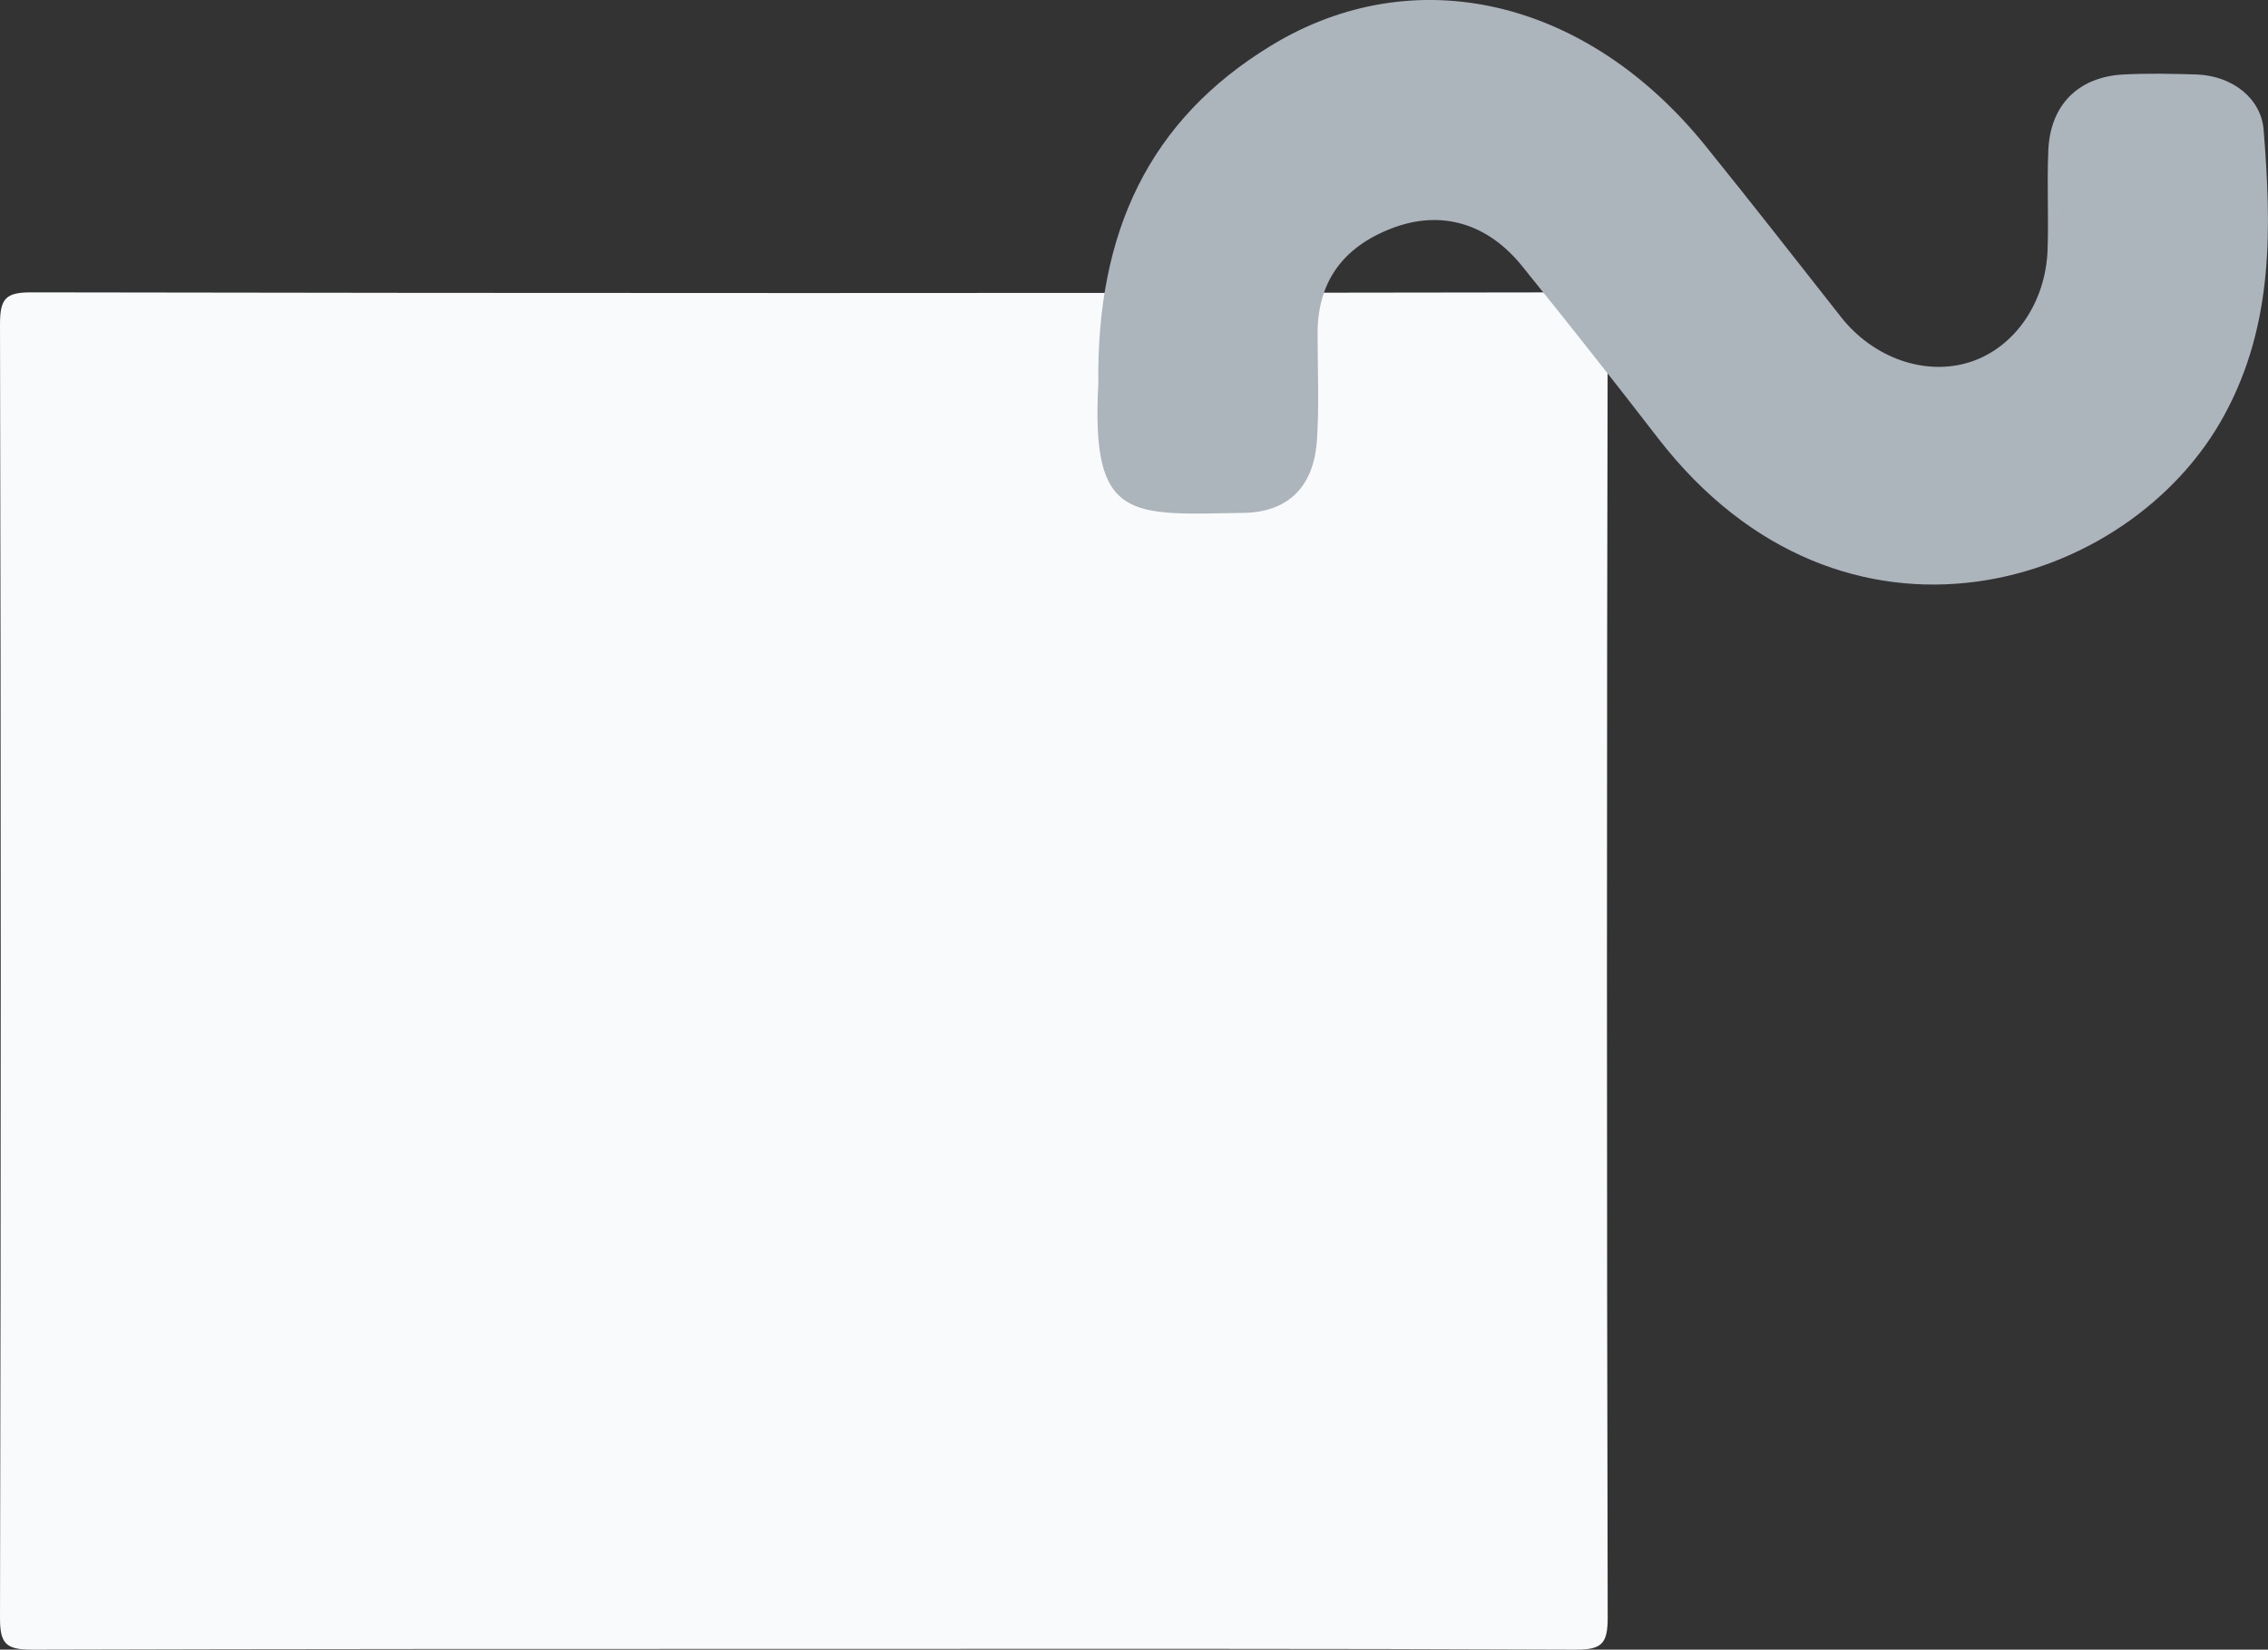 <svg id="圖層_1" data-name="圖層 1" xmlns="http://www.w3.org/2000/svg" viewBox="0 0 217.42 158.16"><rect x="0" y="0" width="217.42" height="158.16" fill="#333333" stroke="none"/><defs><style>.cls-1{fill:#f8fafb;}.cls-2{fill:#acb4bc;}</style></defs><title>tilde</title><path class="cls-1" d="M189,355.89c-24.67,0-49.33,0-74,.07-2.5,0-3.07-.57-3.06-3.07q.14-62,0-124c0-2.5.56-3.07,3.06-3.06q74,.13,148,0c2.5,0,3.07.56,3.06,3.06q-.14,62,0,124c0,2.5-.56,3.08-3.06,3.07C238.34,355.85,213.67,355.89,189,355.89Z" transform="translate(-111.94 -197.8)"/><path class="cls-2" d="M217.23,234.6c-.18-14.49,4.81-25.28,16.58-32.44,13.69-8.33,30.2-4.51,41.59,9.58,4.39,5.43,8.69,10.94,13,16.42,3.13,4,8.14,5.72,12.4,4.35s7.26-5.69,7.43-10.79c.11-3.16-.07-6.34.07-9.5.18-4.36,2.88-7.06,7.22-7.28,2.33-.12,4.67-.07,7,0,3.47.13,6.18,2.32,6.42,5.3.74,9.27,1,18.54-3.71,27.25-9,16.8-36.59,25.33-54.36,2.3q-6.4-8.3-13-16.46c-3.31-4.12-7.77-5.45-12.48-3.65s-7.2,5.15-7.14,10.29c0,3.33.16,6.68-.06,10-.27,4.2-2.47,6.87-6.91,7C220.35,247.14,216.51,247.93,217.23,234.6Z" transform="translate(-111.94 -197.8)"/></svg>